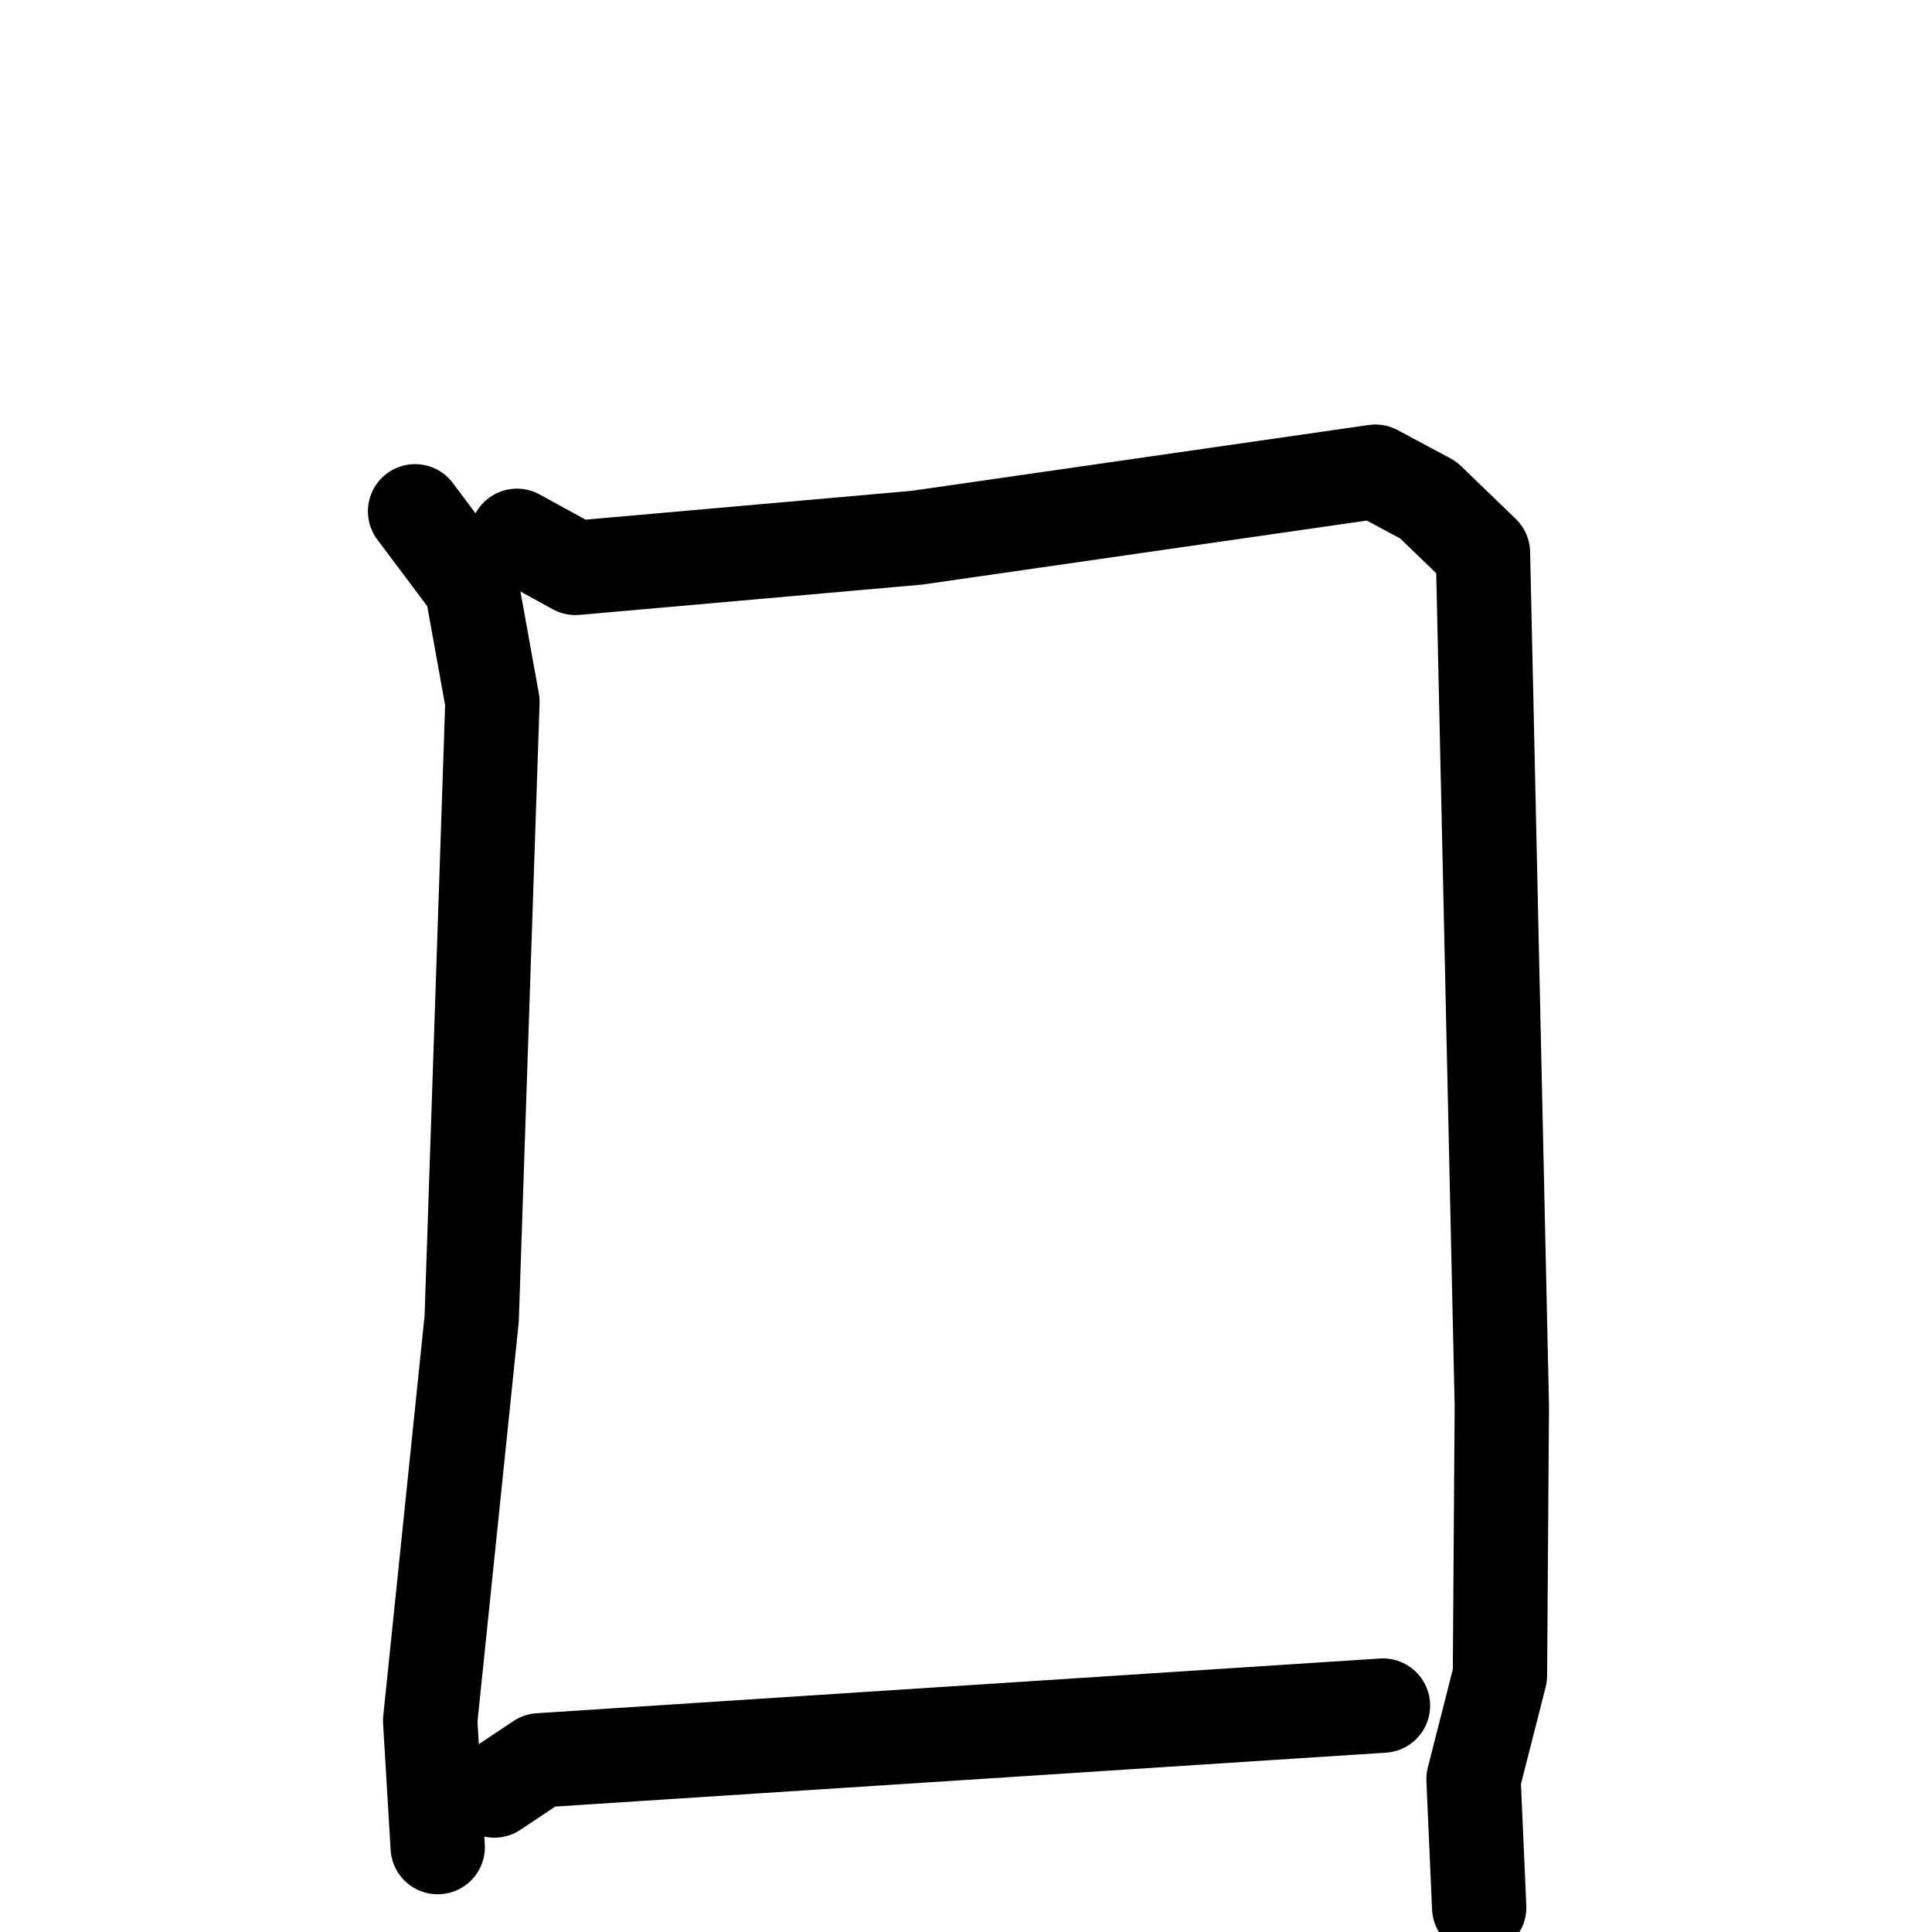 <svg xmlns="http://www.w3.org/2000/svg" viewBox="0 0 1024 1024">
  <g style="fill:none;stroke:#000000;stroke-width:50;stroke-linecap:round;stroke-linejoin:round;" transform="scale(1, 1) translate(0, 0)">
    <path d="M 220.0,271.0 L 250.0,311.0 L 261.0,372.0 L 250.0,699.0 L 228.0,912.0 L 232.0,979.0"/>
    <path d="M 274.0,284.0 L 305.0,301.0 L 486.0,285.0 L 729.0,250.0 L 757.0,265.0 L 786.0,293.0 L 796.0,745.0 L 795.0,888.0 L 781.0,943.0 L 784.0,1011.0"/>
    <path d="M 262.0,949.0 L 286.0,933.0 L 733.0,904.0"/>
  </g>
</svg>
